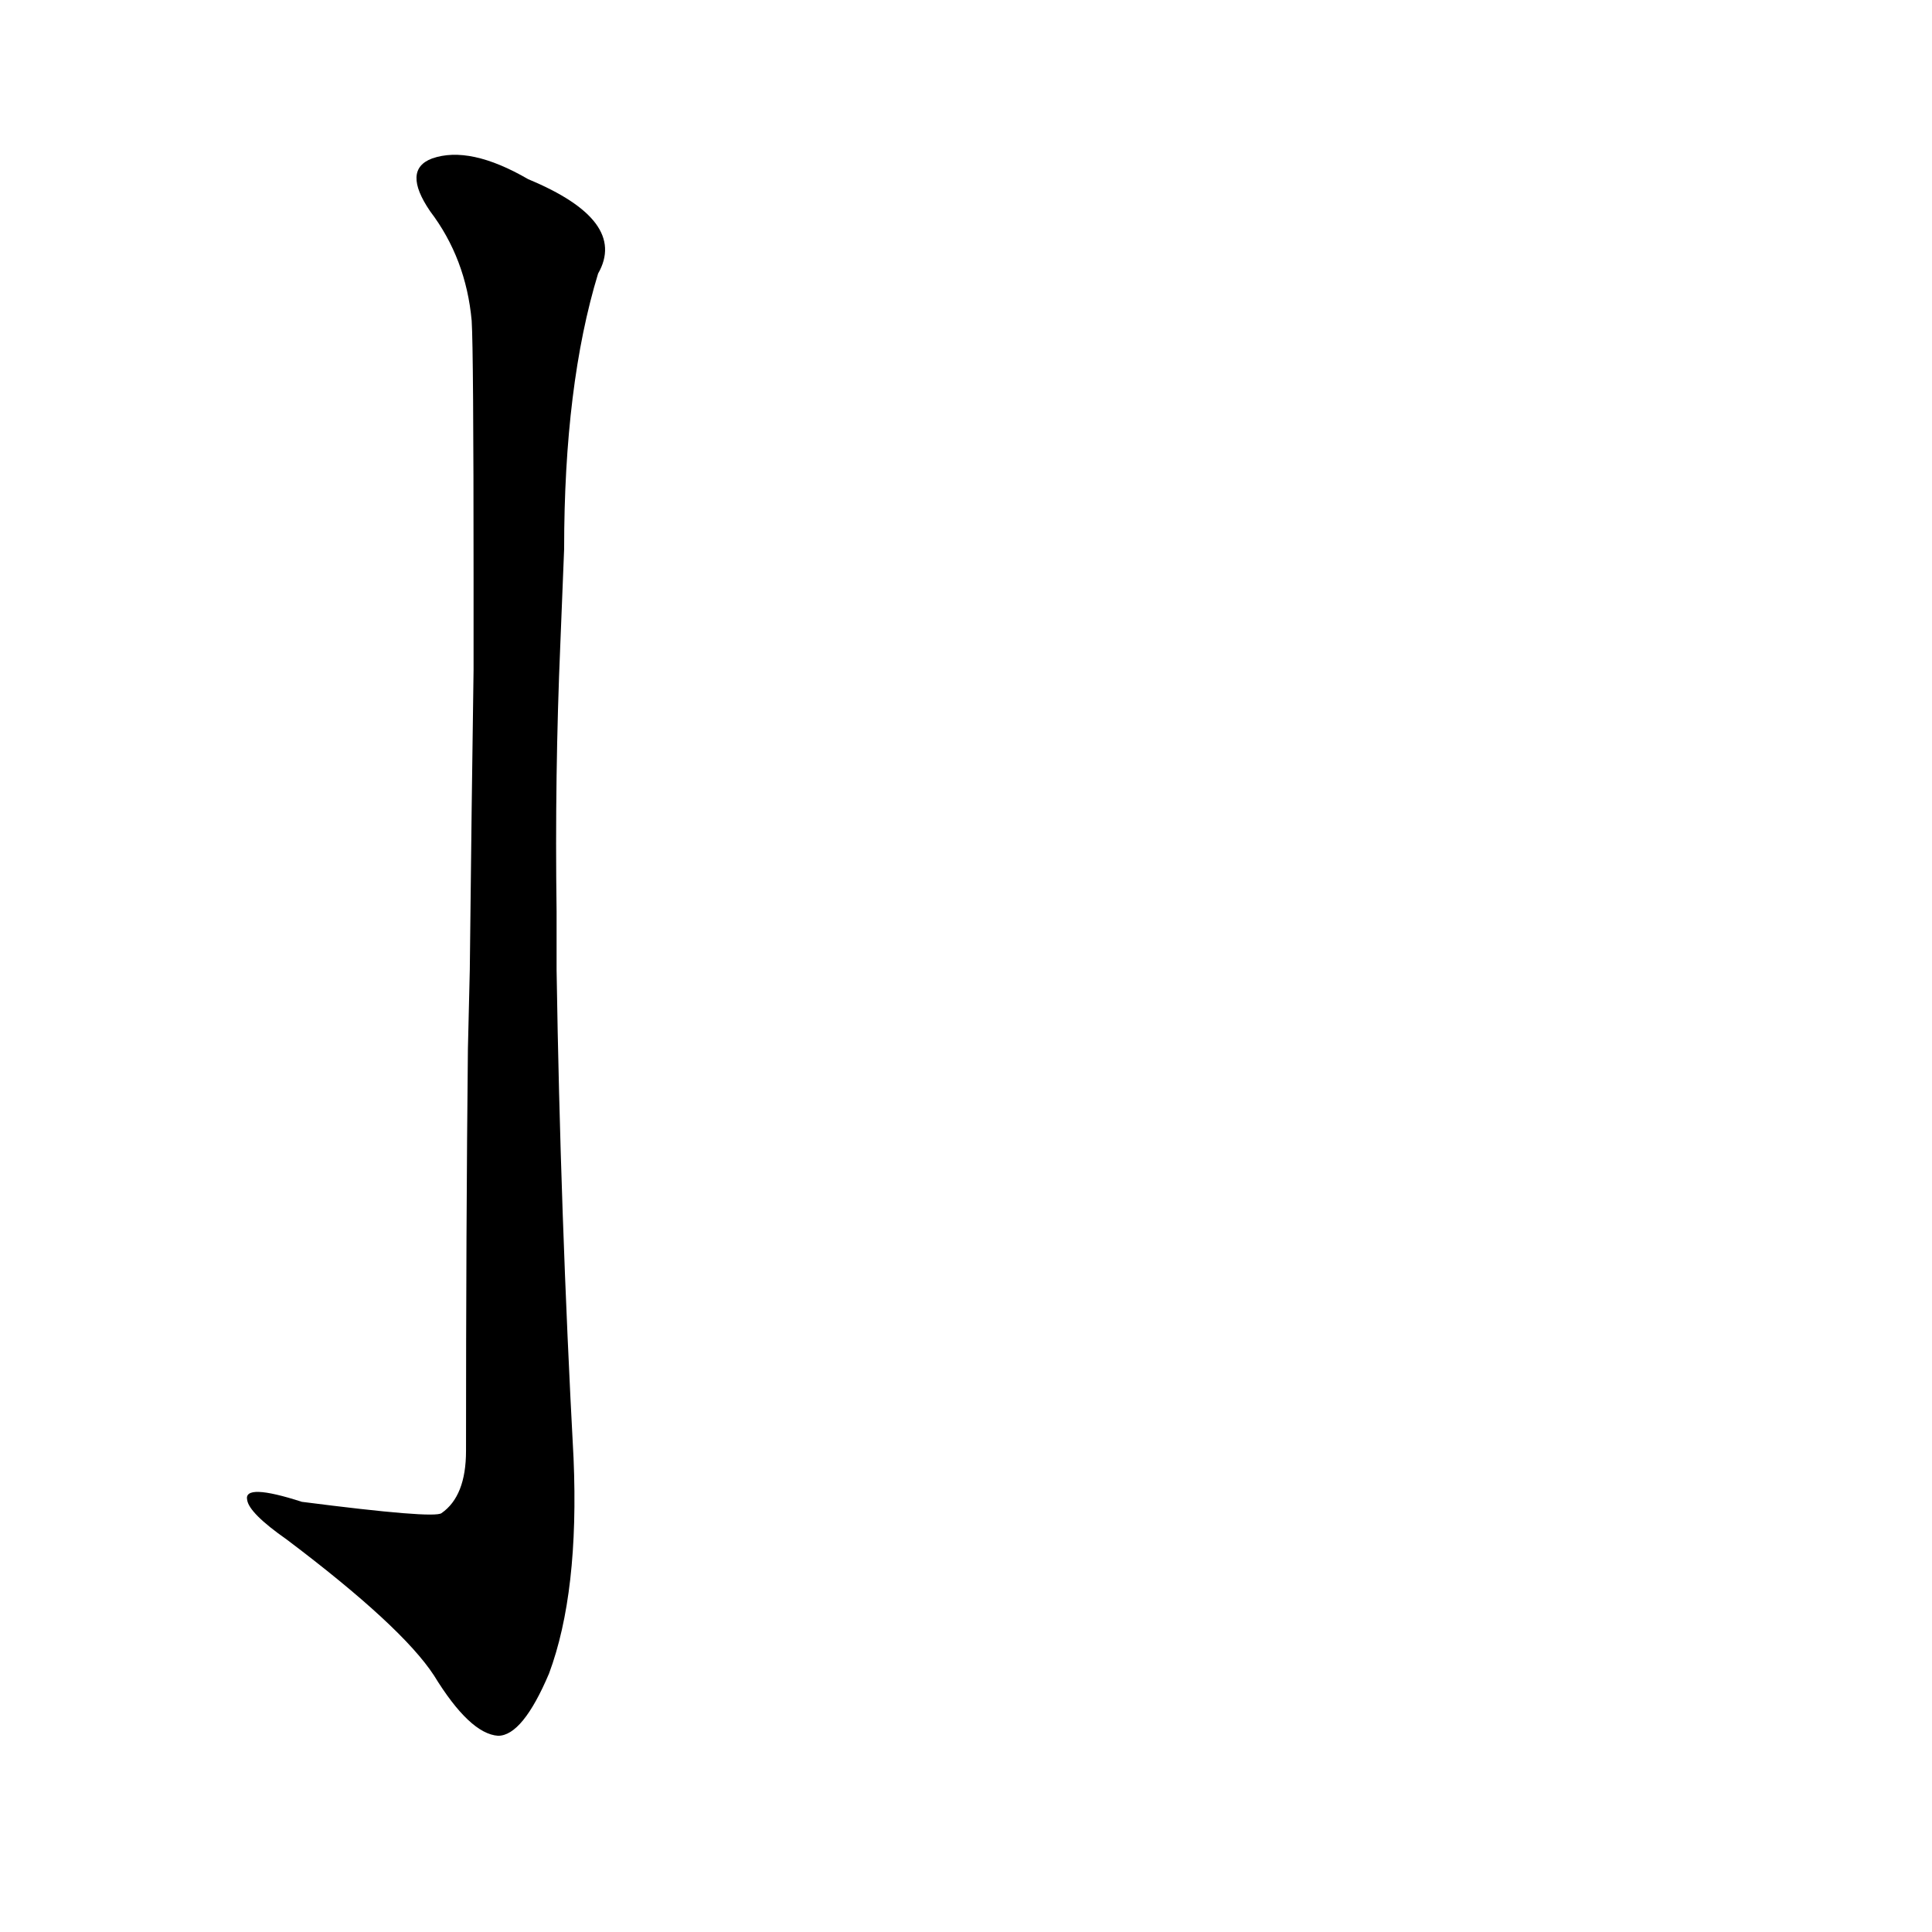 <?xml version='1.0' encoding='utf-8'?>
<svg xmlns="http://www.w3.org/2000/svg" version="1.1" viewBox="0 0 1024 1024"><g transform="scale(1, -1) translate(0, -900)"><path d="M 248 344 Q 247 250 247 131 Q 247 107 234 98 Q 230 95 160 104 Q 129 114 131 105 Q 132 98 152 84 Q 213 38 230 12 Q 249 -19 264 -20 Q 277 -20 291 13 Q 307 56 304 127 Q 297 257 295 386 L 295 417 Q 294 489 297 559 L 299 609 Q 299 696 317 755 Q 333 783 280 805 Q 249 823 229 816 Q 213 810 228 788 Q 247 763 250 730 Q 251 714 251 594 L 251 545 Q 250 478 249 386 L 248 344 Z" fill="black" /></g></svg>